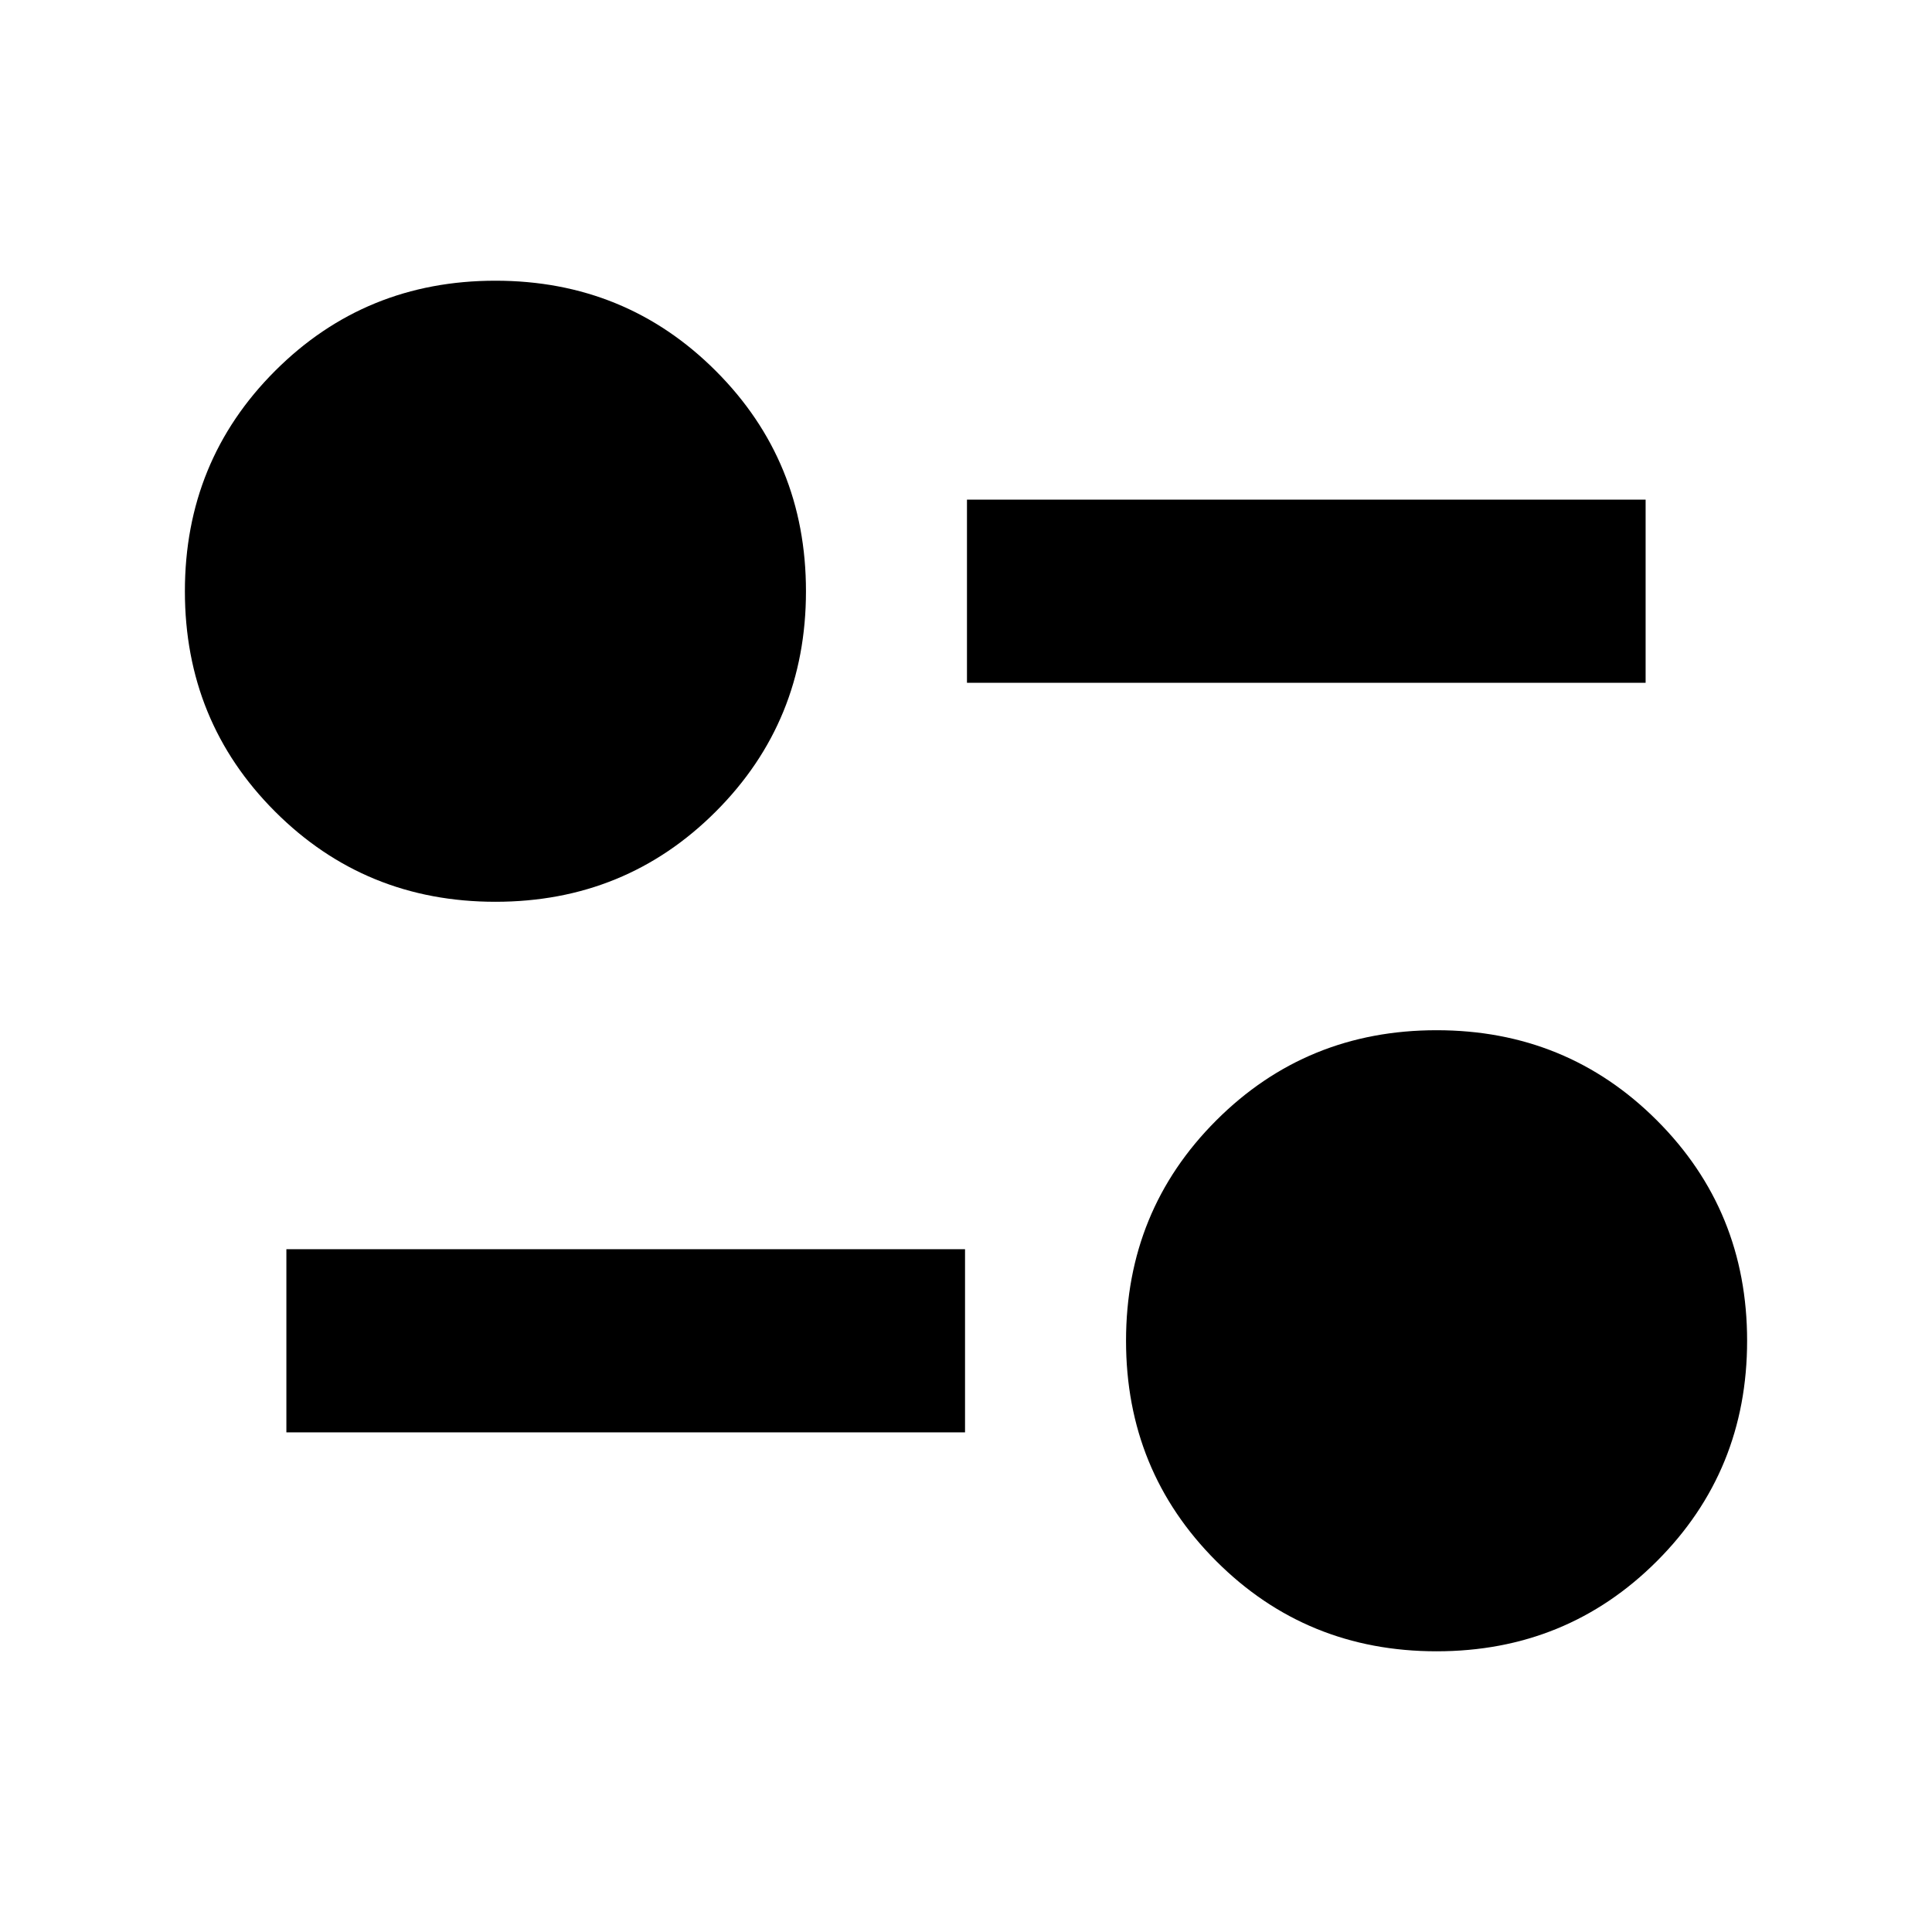 <svg xmlns="http://www.w3.org/2000/svg" height="24" viewBox="0 -960 960 960" width="24"><path d="M713.83-139.48q-64.68 0-109.49-44.81-44.82-44.82-44.82-109.49 0-64.68 44.82-109.49 44.81-44.82 109.49-44.82 64.67 0 109.49 44.82 44.81 44.81 44.81 109.49 0 64.67-44.81 109.49-44.82 44.81-109.49 44.81ZM142.3-248.28v-91h337.22v91H142.3Zm103.87-263.63q-64.67 0-109.49-44.82-44.81-44.81-44.81-109.49 0-64.67 44.81-109.49 44.82-44.81 109.49-44.81 64.68 0 109.49 44.81 44.82 44.82 44.82 109.49 0 64.68-44.82 109.49-44.81 44.82-109.49 44.82Zm234.31-108.81v-91H817.7v91H480.48Z"/></svg>
